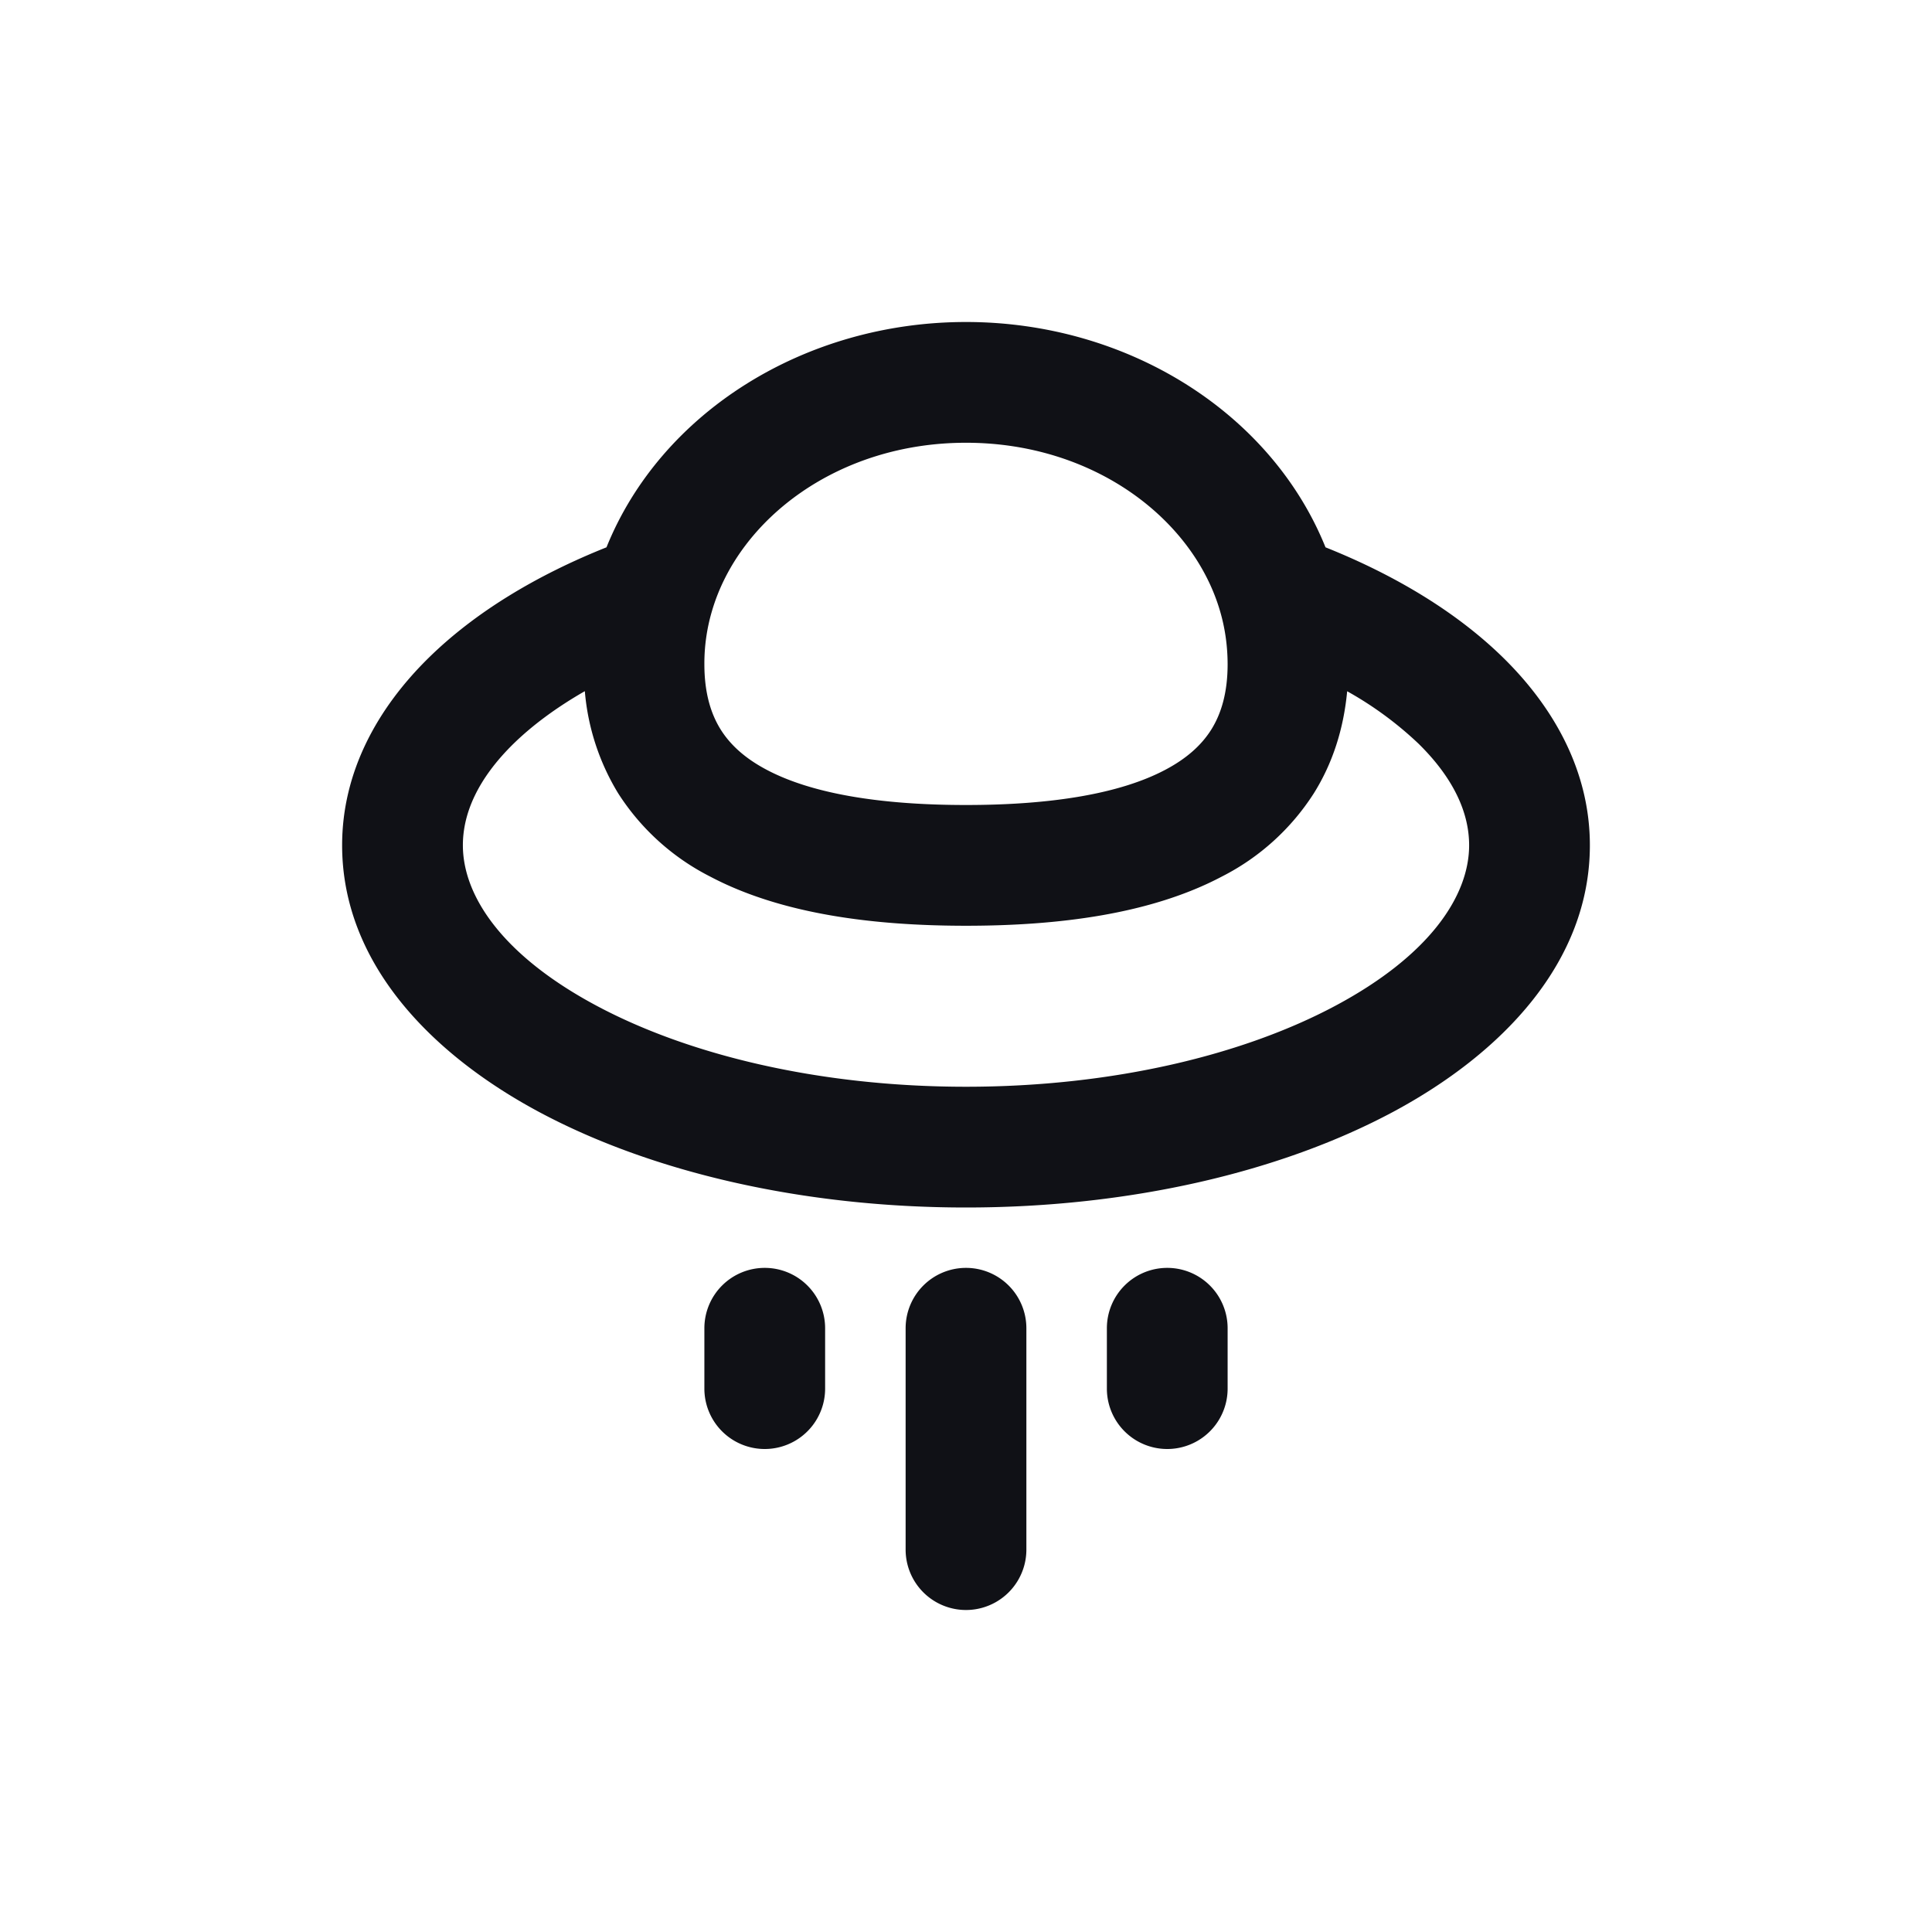 <svg xmlns="http://www.w3.org/2000/svg" width="24" height="24" fill="none" viewBox="0 0 24 24"><path fill="#101116" fill-rule="evenodd" d="M12 5.5c-1.583 0-2.819.943-3.155 2.088a2.3 2.3 0 0 0-.095.662c0 .363.083.62.201.81.12.192.303.36.572.502.56.297 1.411.438 2.477.438s1.917-.141 2.477-.438c.269-.142.452-.31.572-.502.118-.19.201-.447.201-.81q-.001-.344-.095-.662C14.819 6.443 13.583 5.5 12 5.5M7.534 6.799C8.21 5.123 9.997 4 12 4s3.79 1.123 4.466 2.799c.871.348 1.631.808 2.202 1.366.647.633 1.082 1.428 1.082 2.335 0 1.446-1.082 2.582-2.446 3.313C15.908 14.56 14.032 15 12 15s-3.908-.44-5.304-1.187C5.332 13.082 4.25 11.946 4.25 10.5c0-.907.435-1.702 1.082-2.335.57-.558 1.33-1.018 2.202-1.366m-.269 1.787c-.354.203-.65.423-.884.651-.445.436-.631.866-.631 1.263 0 .625.485 1.364 1.654 1.99 1.138.61 2.762 1.01 4.596 1.01s3.458-.4 4.596-1.01c1.169-.626 1.654-1.365 1.654-1.99 0-.397-.186-.827-.63-1.263a4.4 4.4 0 0 0-.885-.65c-.044.468-.18.893-.413 1.266a2.93 2.93 0 0 1-1.142 1.035c-.888.47-2.037.612-3.18.612s-2.292-.142-3.18-.612a2.93 2.93 0 0 1-1.142-1.035 2.9 2.9 0 0 1-.413-1.267M9.5 15.75a.75.75 0 0 1 .75.75v.75a.75.75 0 0 1-1.5 0v-.75a.75.75 0 0 1 .75-.75m2.5 0a.75.75 0 0 1 .75.75v2.75a.75.75 0 0 1-1.5 0V16.5a.75.75 0 0 1 .75-.75m2.5 0a.75.75 0 0 1 .75.75v.75a.75.75 0 0 1-1.5 0v-.75a.75.75 0 0 1 .75-.75" clip-rule="evenodd"/></svg>